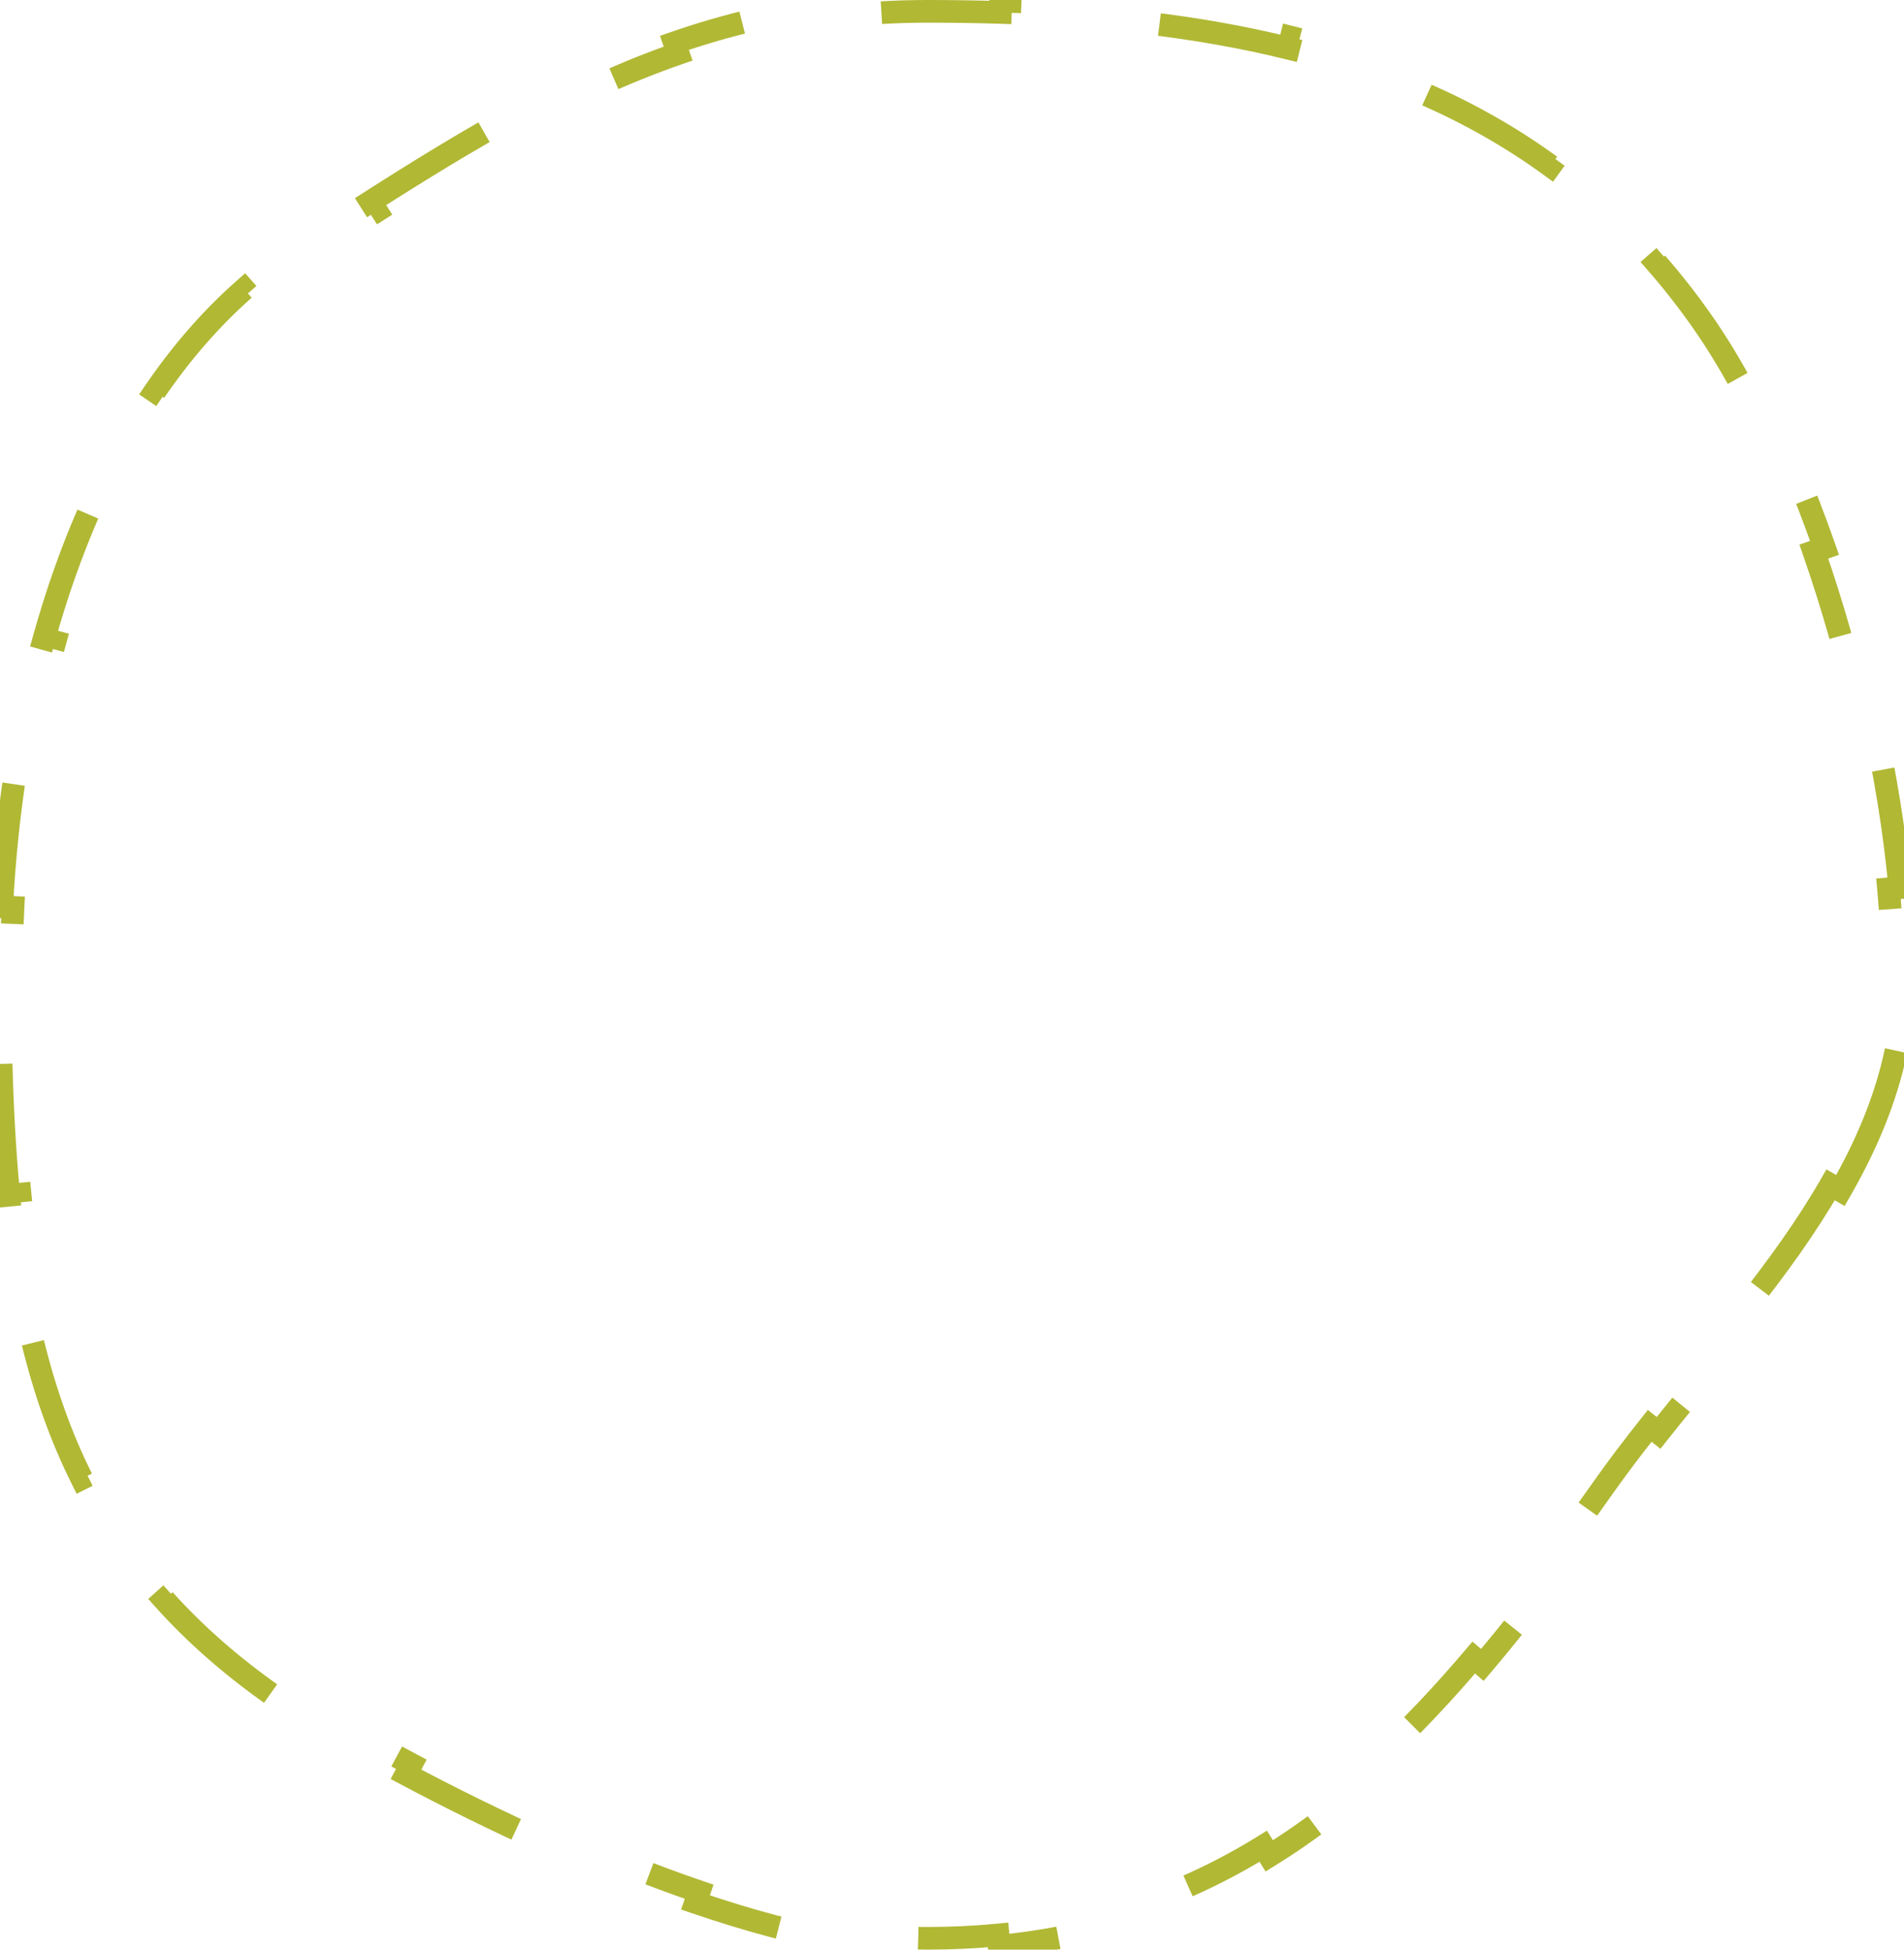 <svg width="126" height="129" viewBox="0 0 126 129" fill="none" xmlns="http://www.w3.org/2000/svg">
<path d="M121.793 78.772C123.478 75.839 124.797 72.766 125.481 69.483L124.747 69.33C125.072 67.77 125.25 66.163 125.25 64.5C125.25 62.694 125.156 60.785 124.975 58.808L125.722 58.739C125.389 55.091 124.764 51.224 123.897 47.348L123.165 47.512C122.332 43.786 121.273 40.052 120.033 36.497L120.741 36.25C119.411 32.439 117.874 28.832 116.183 25.655L115.521 26.007C114.58 24.239 113.593 22.611 112.572 21.165C111.631 19.831 110.647 18.58 109.623 17.406L110.188 16.913C107.991 14.397 105.606 12.23 103.049 10.369L102.608 10.976C100.028 9.098 97.266 7.536 94.337 6.245L94.64 5.559C91.731 4.277 88.663 3.261 85.453 2.467L85.272 3.195C82.249 2.447 79.093 1.898 75.815 1.512L75.903 0.767C72.777 0.399 69.547 0.178 66.224 0.074L66.2 0.823C64.611 0.773 63 0.75 61.368 0.75C59.436 0.75 57.576 0.855 55.775 1.055L55.692 0.31C51.772 0.745 48.124 1.622 44.63 2.835L44.877 3.544C41.353 4.767 37.981 6.34 34.631 8.157L34.273 7.498C31.027 9.258 27.814 11.239 24.521 13.34L24.924 13.972C23.613 14.809 22.29 15.664 20.944 16.534C20.679 16.705 20.413 16.877 20.147 17.049C18.922 17.84 17.758 18.727 16.654 19.701L16.158 19.138C13.952 21.083 11.985 23.36 10.249 25.897L10.868 26.321C9.247 28.69 7.827 31.295 6.604 34.076L5.918 33.774C4.735 36.462 3.737 39.306 2.916 42.253L3.639 42.454C2.853 45.277 2.231 48.197 1.769 51.165L1.027 51.049C0.567 54.004 0.264 57.004 0.113 60.001L0.862 60.039C0.787 61.529 0.75 63.018 0.75 64.5C0.75 66.16 0.765 67.778 0.798 69.355L0.049 69.371C0.122 72.79 0.284 76.023 0.582 79.085L1.328 79.013C1.657 82.392 2.15 85.551 2.868 88.511L2.139 88.688C2.93 91.954 3.994 94.994 5.409 97.832L6.08 97.497C7.482 100.308 9.236 102.917 11.426 105.352L10.868 105.853C12.912 108.127 15.326 110.251 18.175 112.246L18.605 111.632C19.867 112.515 21.218 113.375 22.663 114.212C24.025 115.001 25.558 115.855 27.219 116.738L26.867 117.4C29.704 118.909 32.912 120.503 36.283 122.01L36.589 121.325C39.734 122.731 43.017 124.059 46.267 125.169L46.025 125.878C49.502 127.066 52.947 128.008 56.157 128.535L56.278 127.795C58.074 128.089 59.782 128.25 61.368 128.25C62.984 128.25 64.543 128.175 66.049 128.028L66.121 128.775C69.45 128.452 72.53 127.788 75.407 126.829L75.169 126.118C78.189 125.112 80.981 123.774 83.599 122.159L83.993 122.797C86.674 121.142 89.172 119.202 91.54 117.036L91.033 116.483C93.297 114.412 95.445 112.126 97.527 109.675L98.099 110.161C100.106 107.798 102.046 105.288 103.962 102.678L103.358 102.234C104.284 100.973 105.204 99.688 106.125 98.383C107.082 97.027 108.109 95.683 109.171 94.344L109.759 94.809C110.726 93.589 111.726 92.368 112.731 91.14C113.849 89.775 114.974 88.4 116.071 87.007L115.482 86.543C117.563 83.9 119.528 81.209 121.143 78.398L121.793 78.772Z" stroke="#B1B834" stroke-width="1.5" stroke-dasharray="10 10"/>
</svg>
